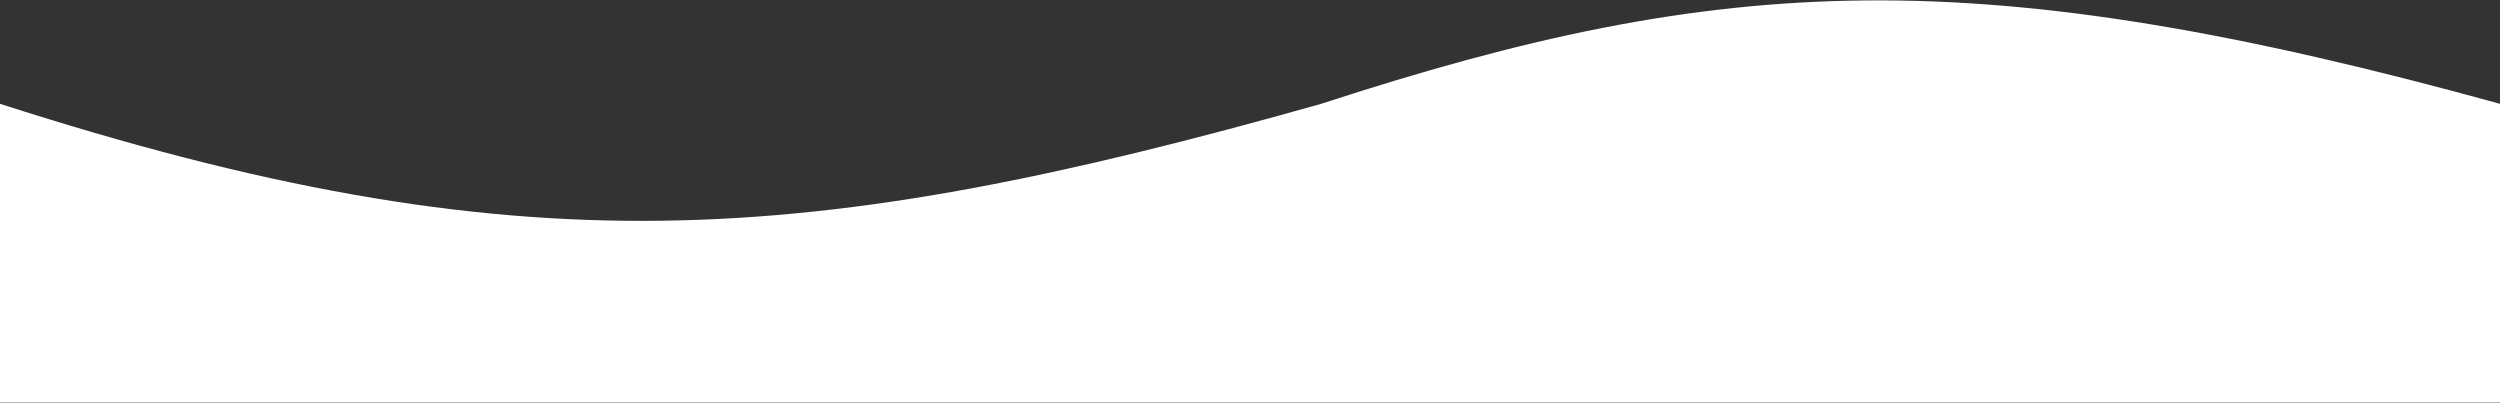 <svg width="3636" height="586" viewBox="0 0 3636 586" fill="none" >
<rect x="0" y="0" width="3636" height="586" fill="#333333" stroke="none"/>
<path d="M0 150.999C755.071 393.708 1175.17 361.661 1921.5 150.999C2508.1 -40.36 2875.58 -58.621 3636 150.999V585.5H0V150.999Z" fill="white"/>
</svg>
